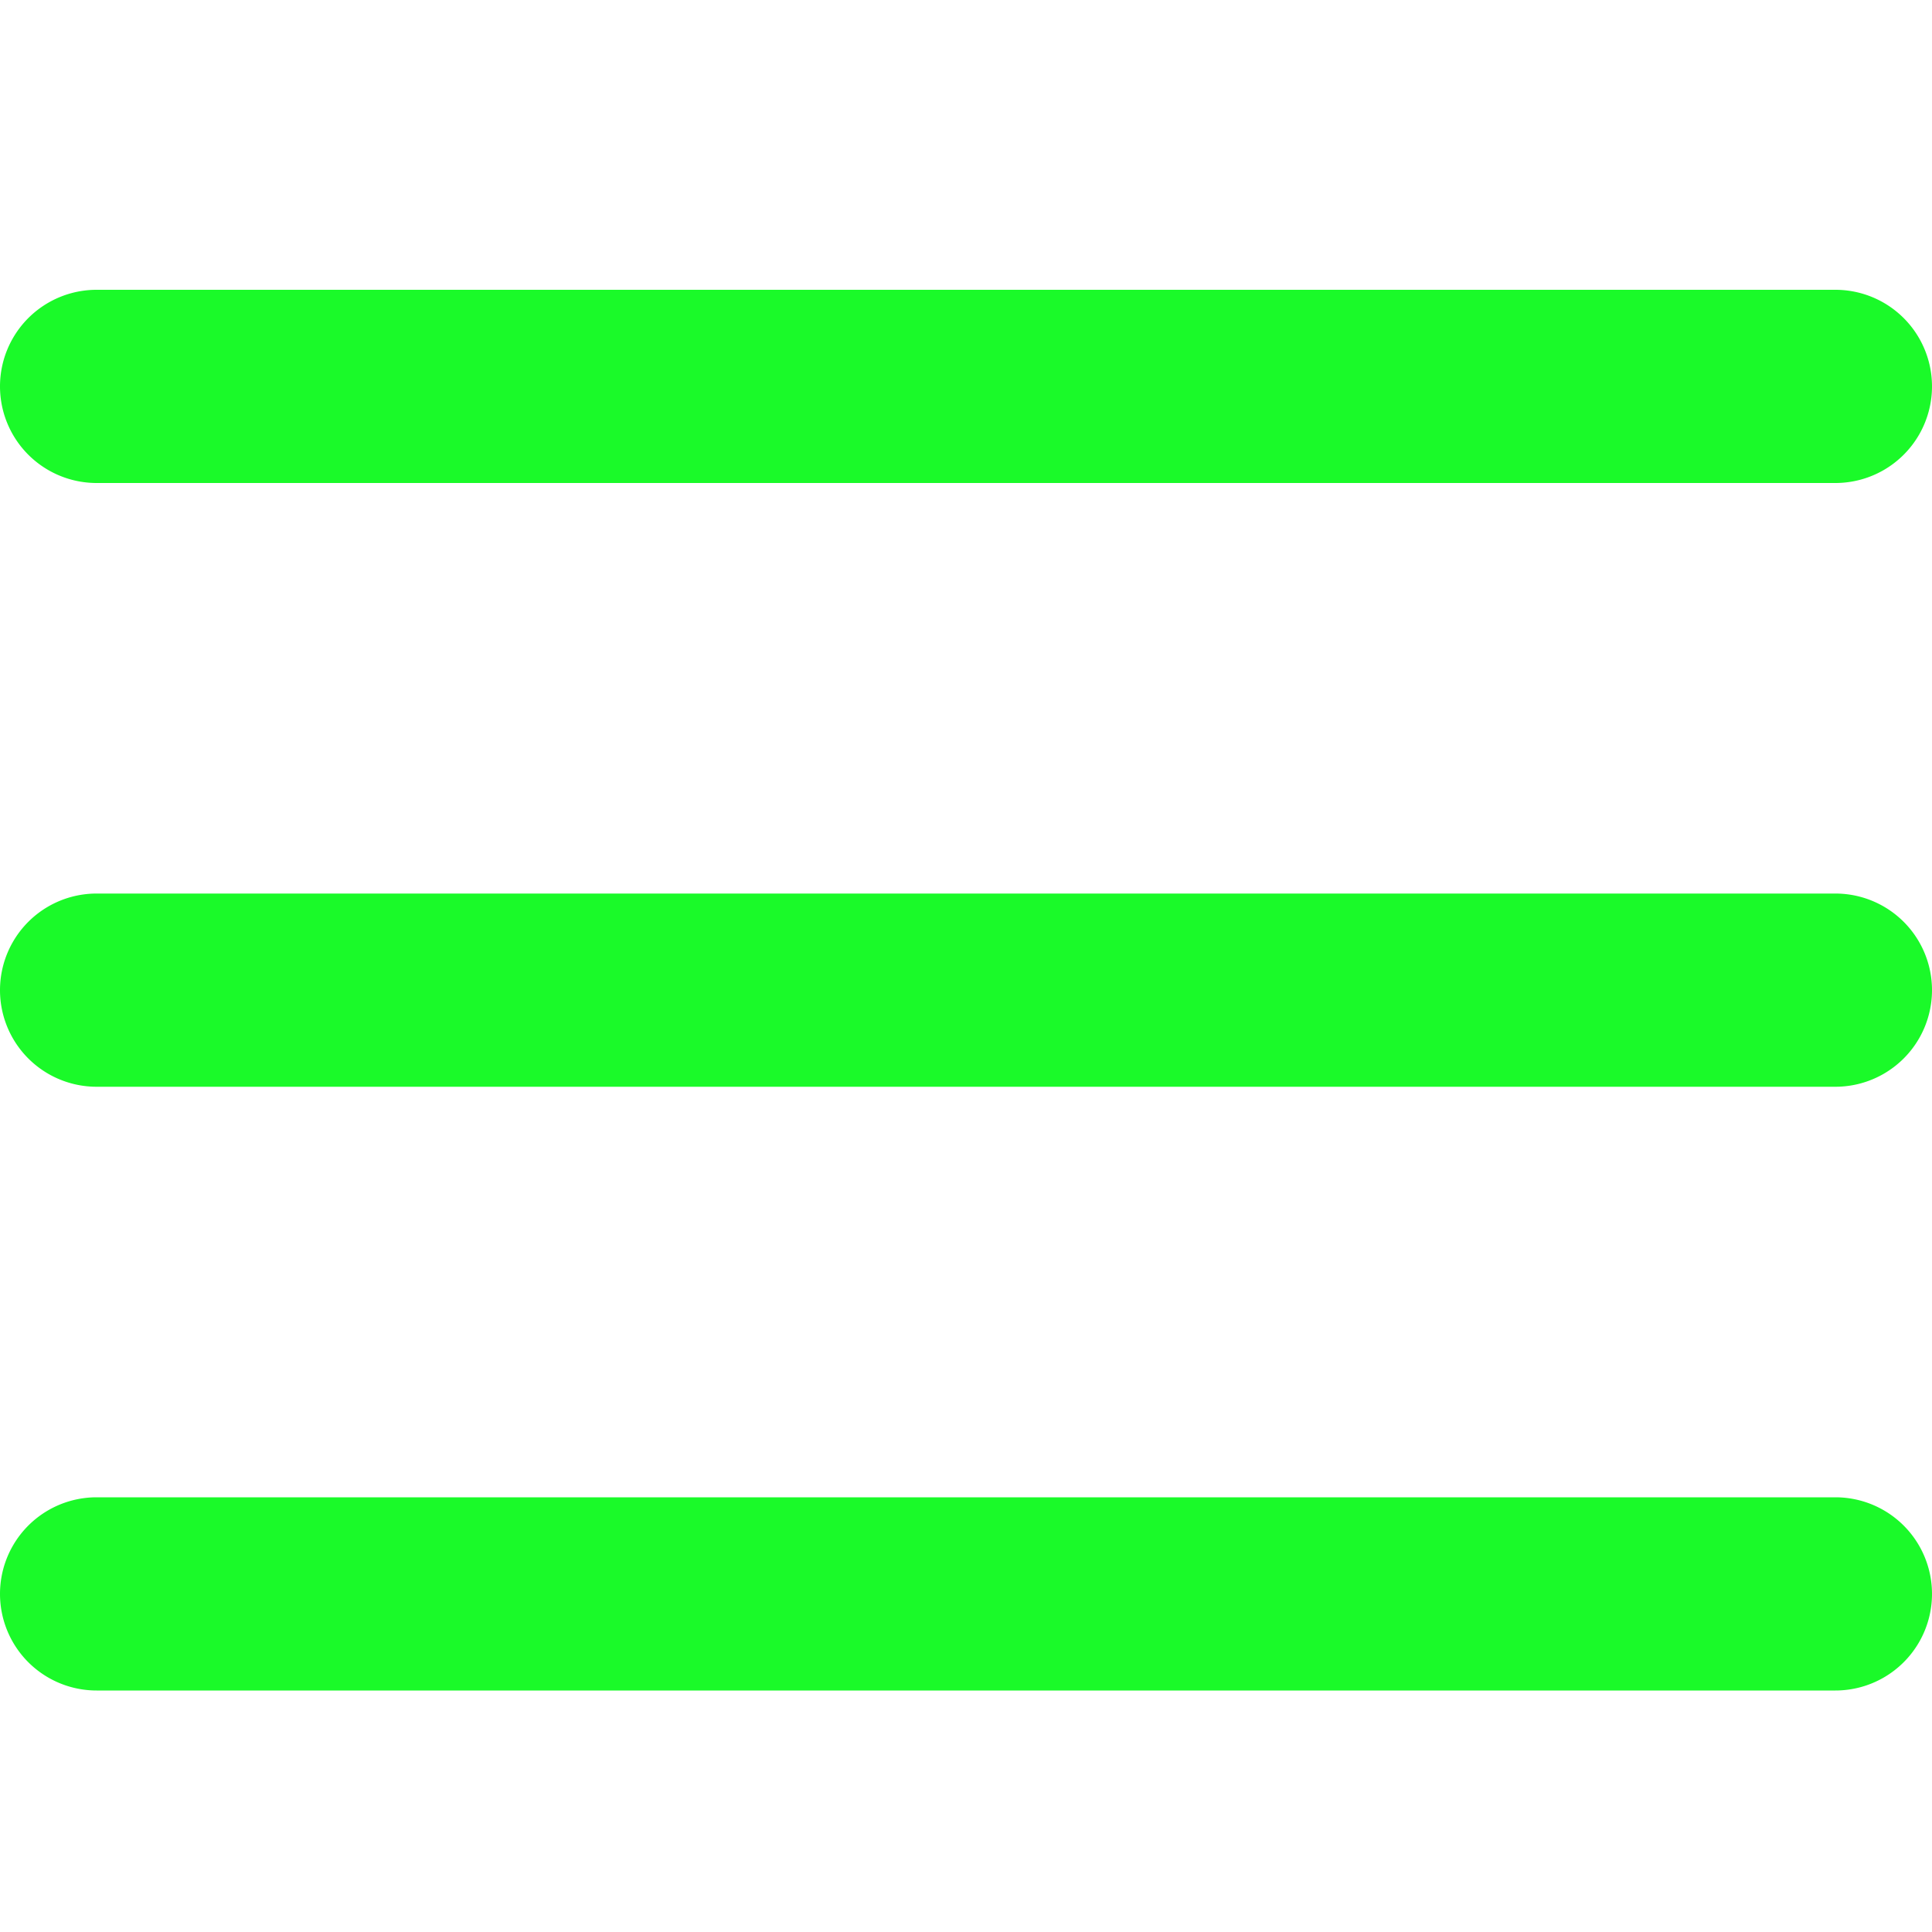 <?xml version="1.0" standalone="no"?><!DOCTYPE svg PUBLIC "-//W3C//DTD SVG 1.1//EN" "http://www.w3.org/Graphics/SVG/1.1/DTD/svg11.dtd"><svg t="1627729269410" class="icon" viewBox="0 0 1024 1024" version="1.1" xmlns="http://www.w3.org/2000/svg" p-id="2234" xmlns:xlink="http://www.w3.org/1999/xlink" width="32" height="32"><defs><style type="text/css"></style></defs><path d="M972.8 153.6H51.2a51.2 51.2 0 0 0 0 102.4h921.6a51.2 51.2 0 0 0 0-102.4zM972.8 473.6H51.2a51.2 51.2 0 0 0 0 102.4h921.6a51.2 51.2 0 0 0 0-102.4zM972.8 793.6H51.2a51.2 51.2 0 0 0 0 102.4h921.6a51.2 51.2 0 0 0 0-102.4z" p-id="2235" fill="#1afa29"></path></svg>